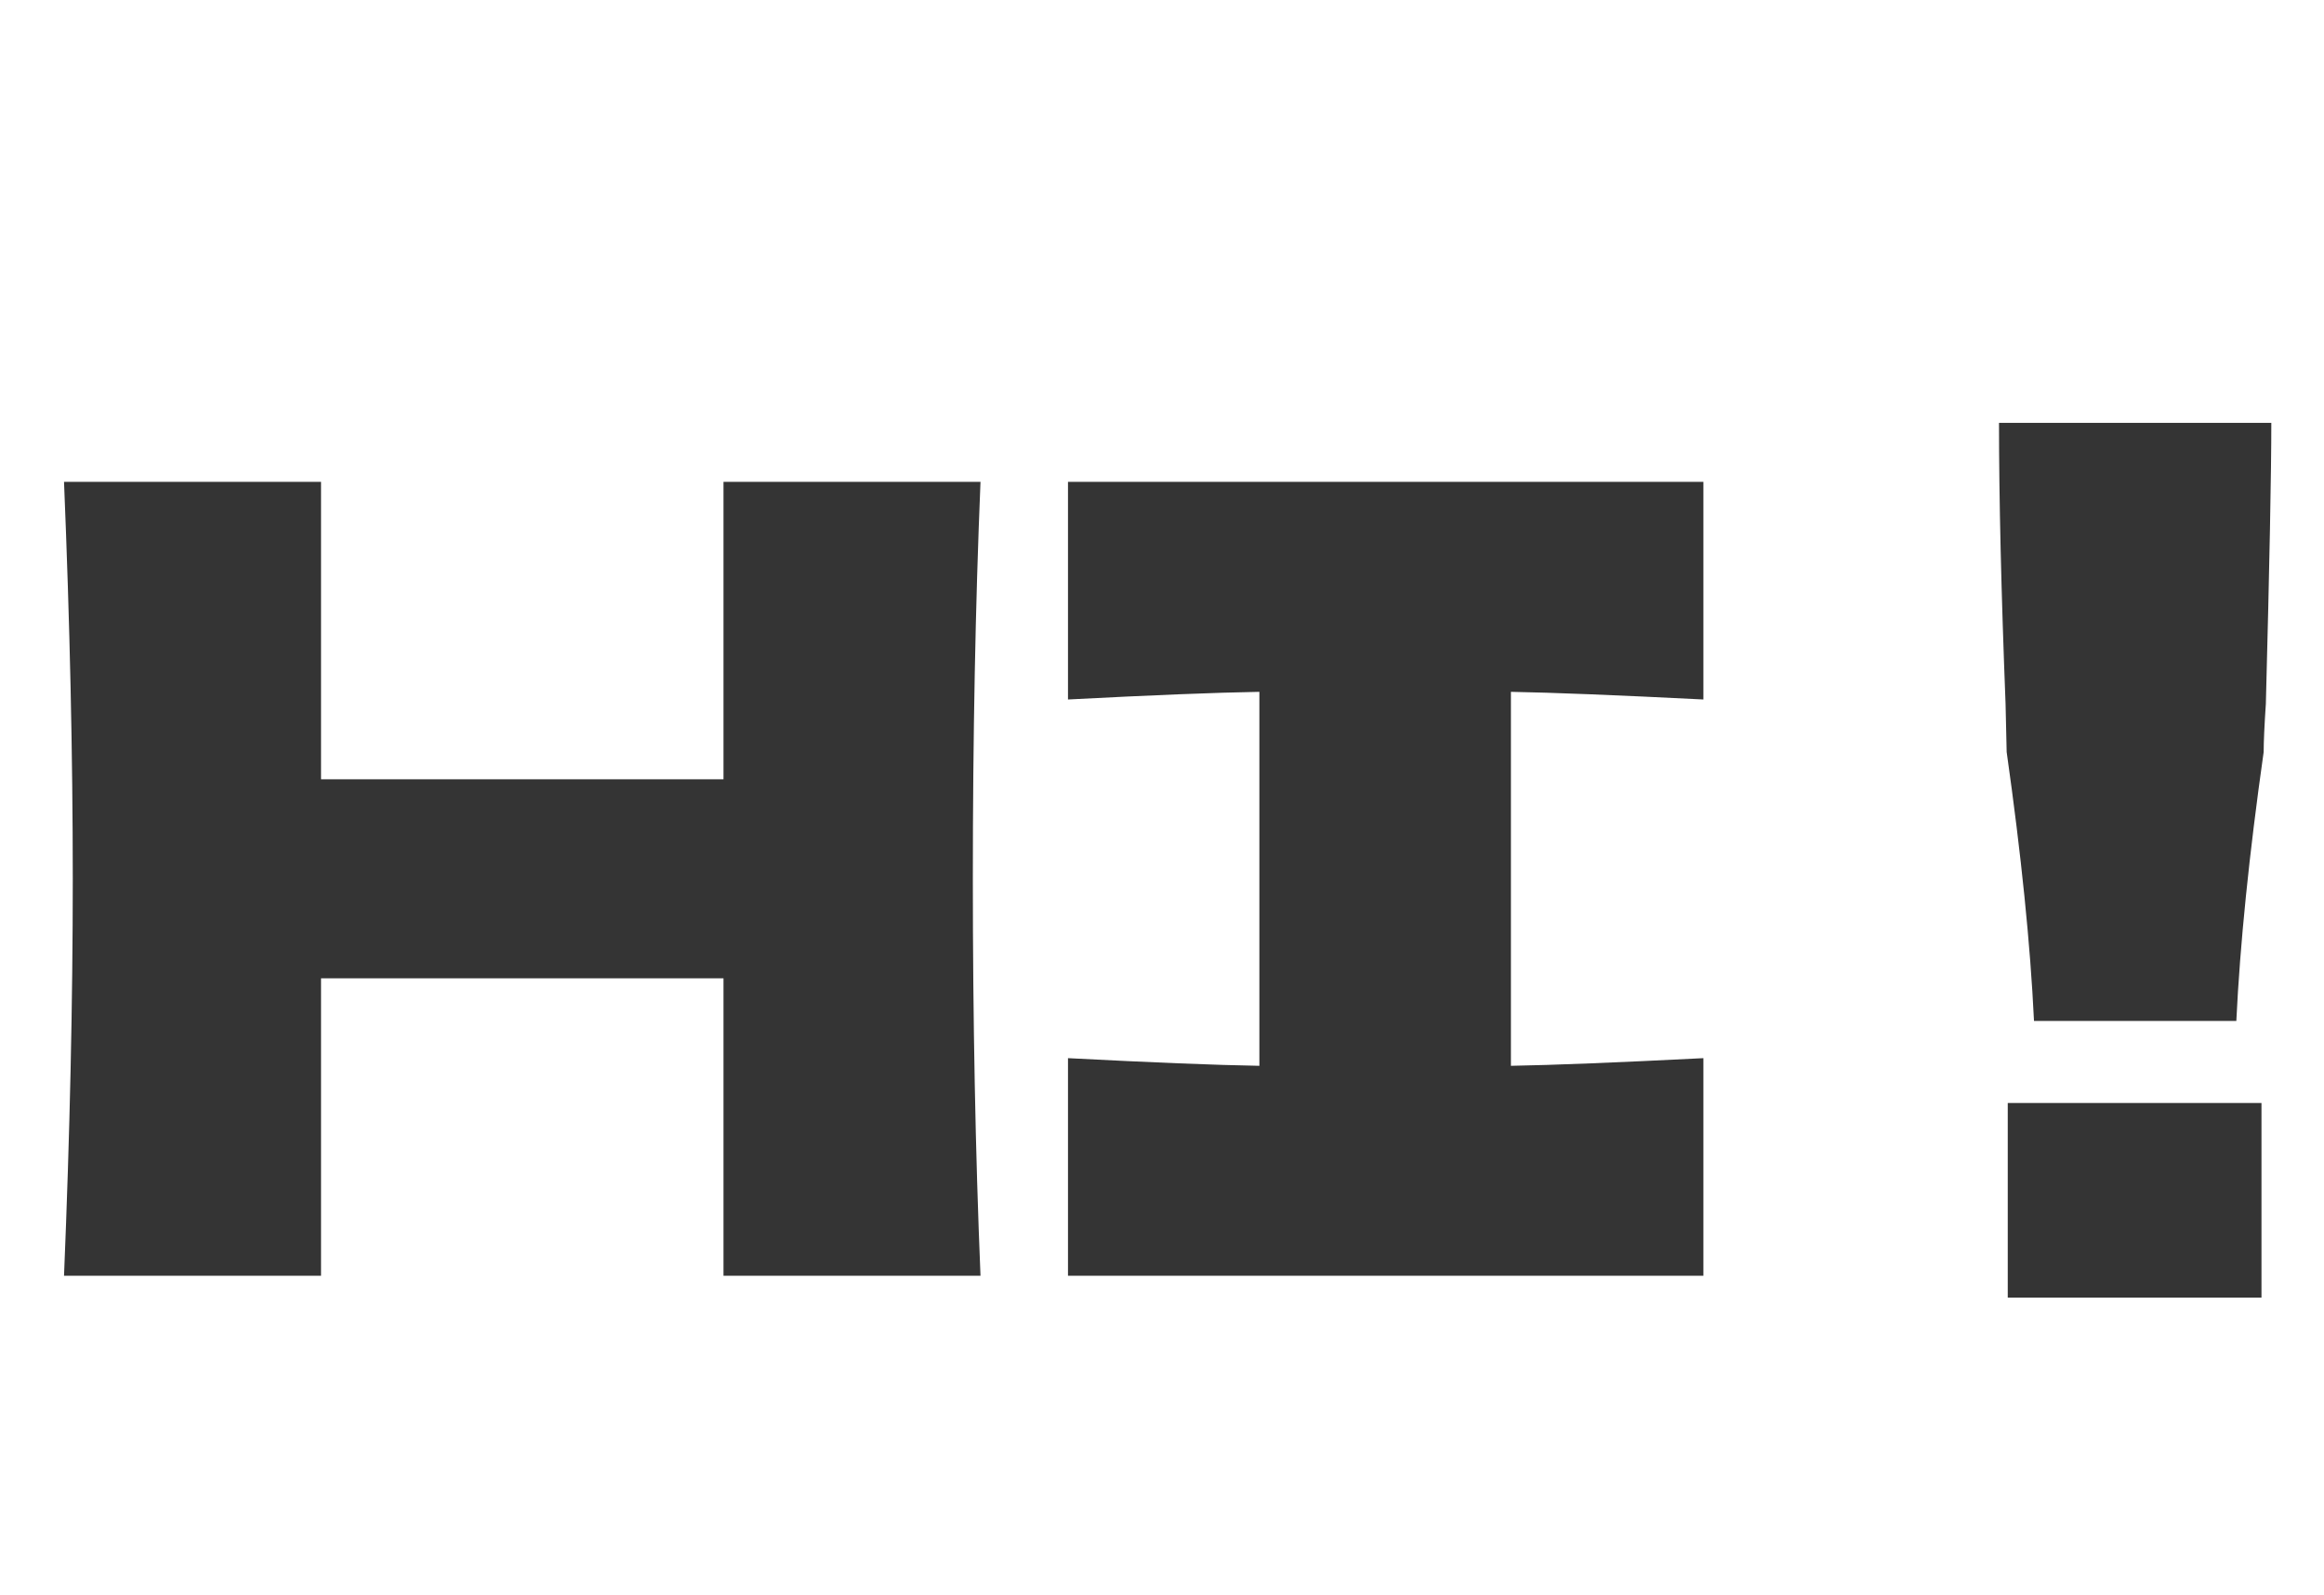 <svg width="51" height="35" viewBox="0 0 51 35" fill="none" xmlns="http://www.w3.org/2000/svg">
<path d="M21.517 10.576C21.405 13.28 21.349 16.184 21.349 19.288C21.349 22.392 21.405 25.296 21.517 28H15.877V21.472H7.045V28H1.405C1.533 24.896 1.597 21.992 1.597 19.288C1.597 16.584 1.533 13.68 1.405 10.576H7.045V17.104H15.877V10.576H21.517Z" fill="#343434"/>
<path d="M37.381 15.352C35.477 15.256 34.069 15.2 33.157 15.184V23.392C34.085 23.376 35.493 23.32 37.381 23.224V28H23.437V23.224C25.277 23.32 26.677 23.376 27.637 23.392V15.184C26.677 15.2 25.277 15.256 23.437 15.352V10.576H37.381V15.352Z" fill="#343434"/>
<path d="M49.844 9.28C49.844 10.352 49.804 12.408 49.724 15.448C49.692 15.928 49.676 16.28 49.676 16.504C49.356 18.76 49.156 20.728 49.076 22.408H44.636C44.556 20.728 44.356 18.76 44.036 16.504L44.012 15.448C43.916 12.984 43.868 10.928 43.868 9.28H49.844ZM49.628 28.48H44.06V24.208H49.628V28.48Z" fill="#343434"/>
</svg>

